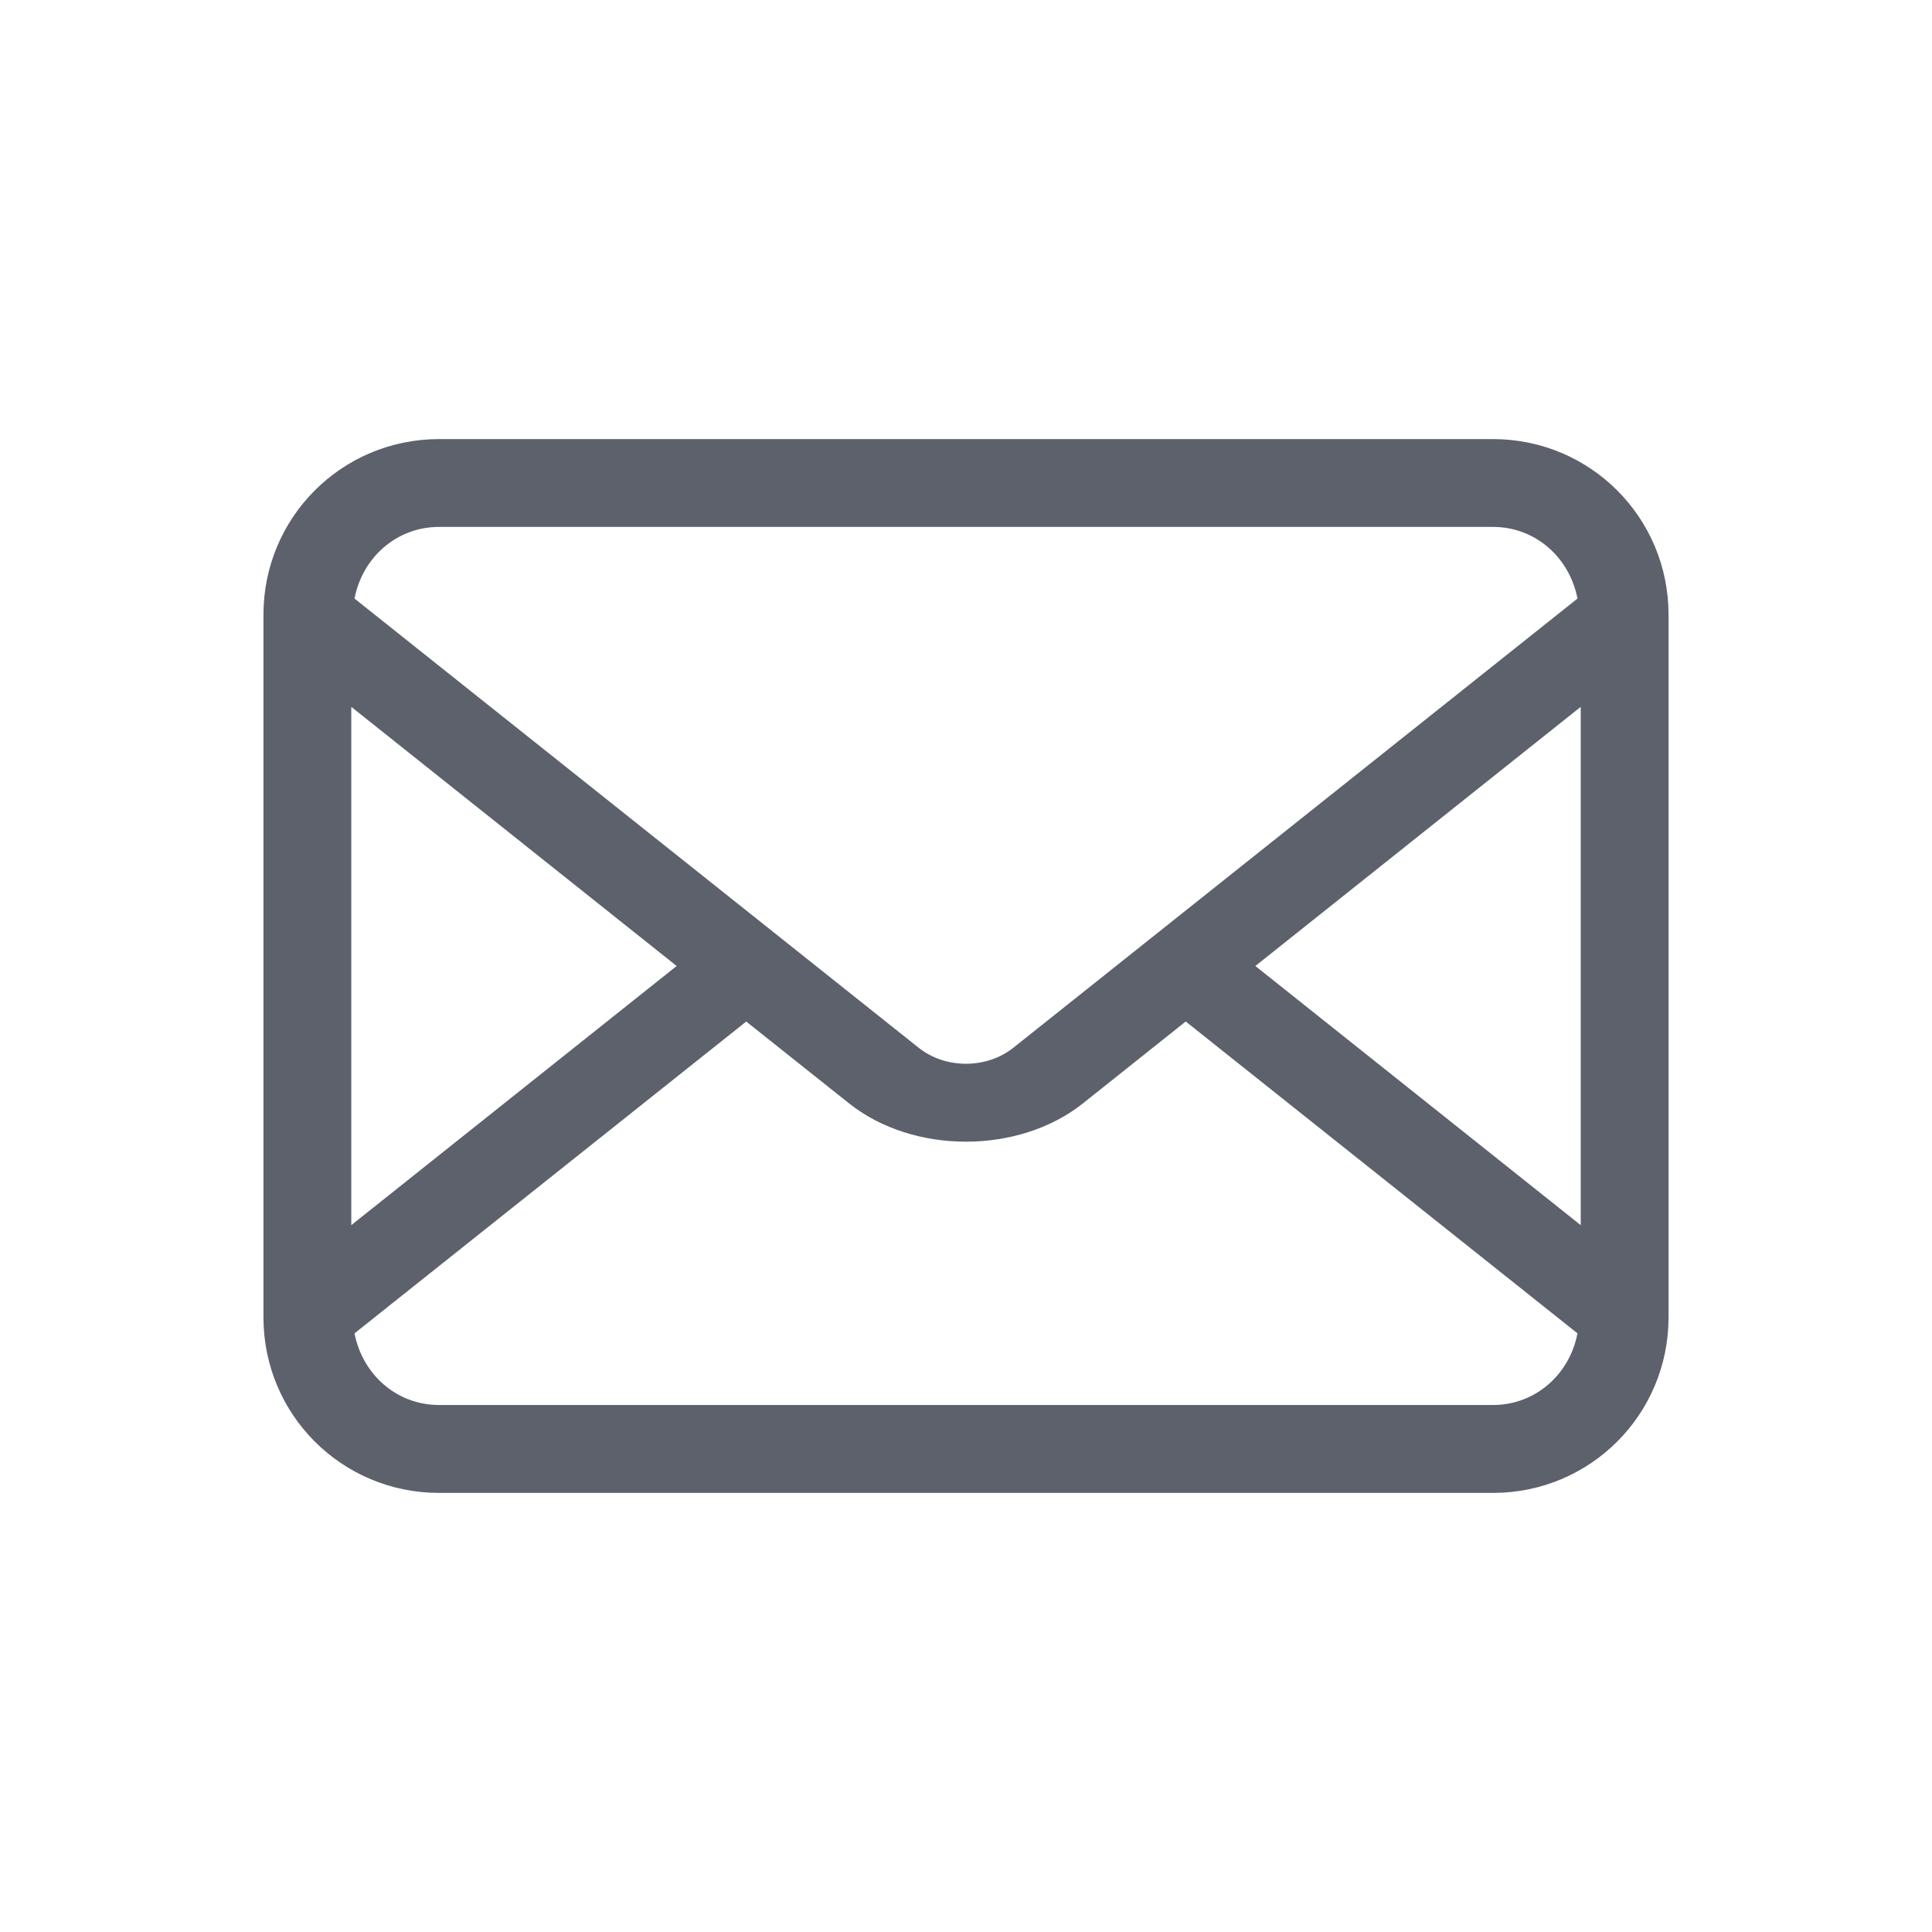 <?xml version="1.0" encoding="UTF-8" standalone="no"?>
<svg
   id="svg4153"
   width="22"
   height="22"
   version="1.1"
   sodipodi:docname="mail.svg"
   inkscape:version="1.2.1 (9c6d41e410, 2022-07-14, custom)"
   xmlns:inkscape="http://www.inkscape.org/namespaces/inkscape"
   xmlns:sodipodi="http://sodipodi.sourceforge.net/DTD/sodipodi-0.dtd"
   xmlns="http://www.w3.org/2000/svg"
   xmlns:svg="http://www.w3.org/2000/svg">
  <sodipodi:namedview
     id="namedview5295"
     pagecolor="#ffffff"
     bordercolor="#000000"
     borderopacity="0.25"
     inkscape:showpageshadow="2"
     inkscape:pageopacity="0.0"
     inkscape:pagecheckerboard="0"
     inkscape:deskcolor="#d1d1d1"
     showgrid="true"
     inkscape:zoom="7.5853273"
     inkscape:cx="29.003363"
     inkscape:cy="15.490432"
     inkscape:window-width="1368"
     inkscape:window-height="704"
     inkscape:window-x="0"
     inkscape:window-y="28"
     inkscape:window-maximized="1"
     inkscape:current-layer="svg4153">
    <inkscape:grid
       type="xygrid"
       id="grid5602" />
  </sodipodi:namedview>
  <defs
     id="defs4157">
    <style
       id="current-color-scheme"
       type="text/css">.ColorScheme-Text{color:#5c616c}</style>
  </defs>
  <g
     id="mail-unread">
    <path
       id="rect4193-9"
       d="M 0,0 H 22 V 22 H 0 Z"
       fill="none" />
    <path
       class="ColorScheme-Text"
       d="m 5,5 c -1.108,0 -2,0.892 -2,2 V 15 c 0,1.108 0.892,2 2,2 H 17 c 1.108,0 2,-0.892 2,-2 V 7 c 0,-1.108 -0.892,-2 -2,-2 z m 0,1 H 17 c 0.489,0 0.874,0.354 0.963,0.816 l -6.424,5.115 c -0.306,0.243 -0.773,0.243 -1.078,0 L 4.037,6.816 c 0.088,-0.462 0.474,-0.816 0.963,-0.816 z m -1,2.049 3.705,2.951 -3.705,2.951 V 8.049 Z M 18,8.049 V 13.951 L 14.295,11 18,8.049 Z M 8.498,11.633 9.668,12.564 c 0.731,0.582 1.933,0.582 2.664,0 l 1.17,-0.932 4.461,3.551 c -0.088,0.462 -0.474,0.816 -0.963,0.816 H 5 c -0.489,0 -0.874,-0.354 -0.963,-0.816 l 4.461,-3.551 z"
       fill="currentColor"
       id="path3375" />
  </g>
  <g
     id="mail-unread-new">
    <path
       id="rect4178"
       d="M 27,0 H 49 V 22 H 27 Z"
       fill="none" />
    <path
       id="path5437"
       class="ColorScheme-Text"
       d="m 32,5 c -1.108,0 -2,0.892 -2,2 v 8 c 0,1.108 0.892,2 2,2 h 6.764 A 4.5,4.5 0 0 1 38.268,16 H 32 c -0.489,0 -0.874,-0.354 -0.963,-0.816 l 4.461,-3.551 1.17,0.932 c 0.434,0.346 1.036,0.485 1.605,0.42 a 4.5,4.5 0 0 1 1.158,-1.764 l -0.893,0.711 c -0.306,0.243 -0.773,0.243 -1.078,0 L 31.037,6.816 C 31.126,6.354 31.511,6 32,6 h 12 c 0.489,0 0.874,0.354 0.963,0.816 L 40.068,10.713 A 4.5,4.5 0 0 1 42.5,10 a 4.5,4.5 0 0 1 0.049,0.002 l 2.451,-1.953 v 2.709 a 4.5,4.5 0 0 1 1,0.914 V 7 c 0,-1.108 -0.892,-2 -2,-2 z M 31,8.049 34.705,11 31,13.951 Z M 42.5,11 A 3.5,3.5 0 0 0 39,14.5 3.5,3.5 0 0 0 42.5,18 3.5,3.5 0 0 0 46,14.5 3.5,3.5 0 0 0 42.5,11 Z M 42,12 h 1 v 2 h 2 v 1 h -2 v 2 h -1 v -2 h -2 v -1 h 2 z"
       fill="currentColor" />
  </g>
</svg>
